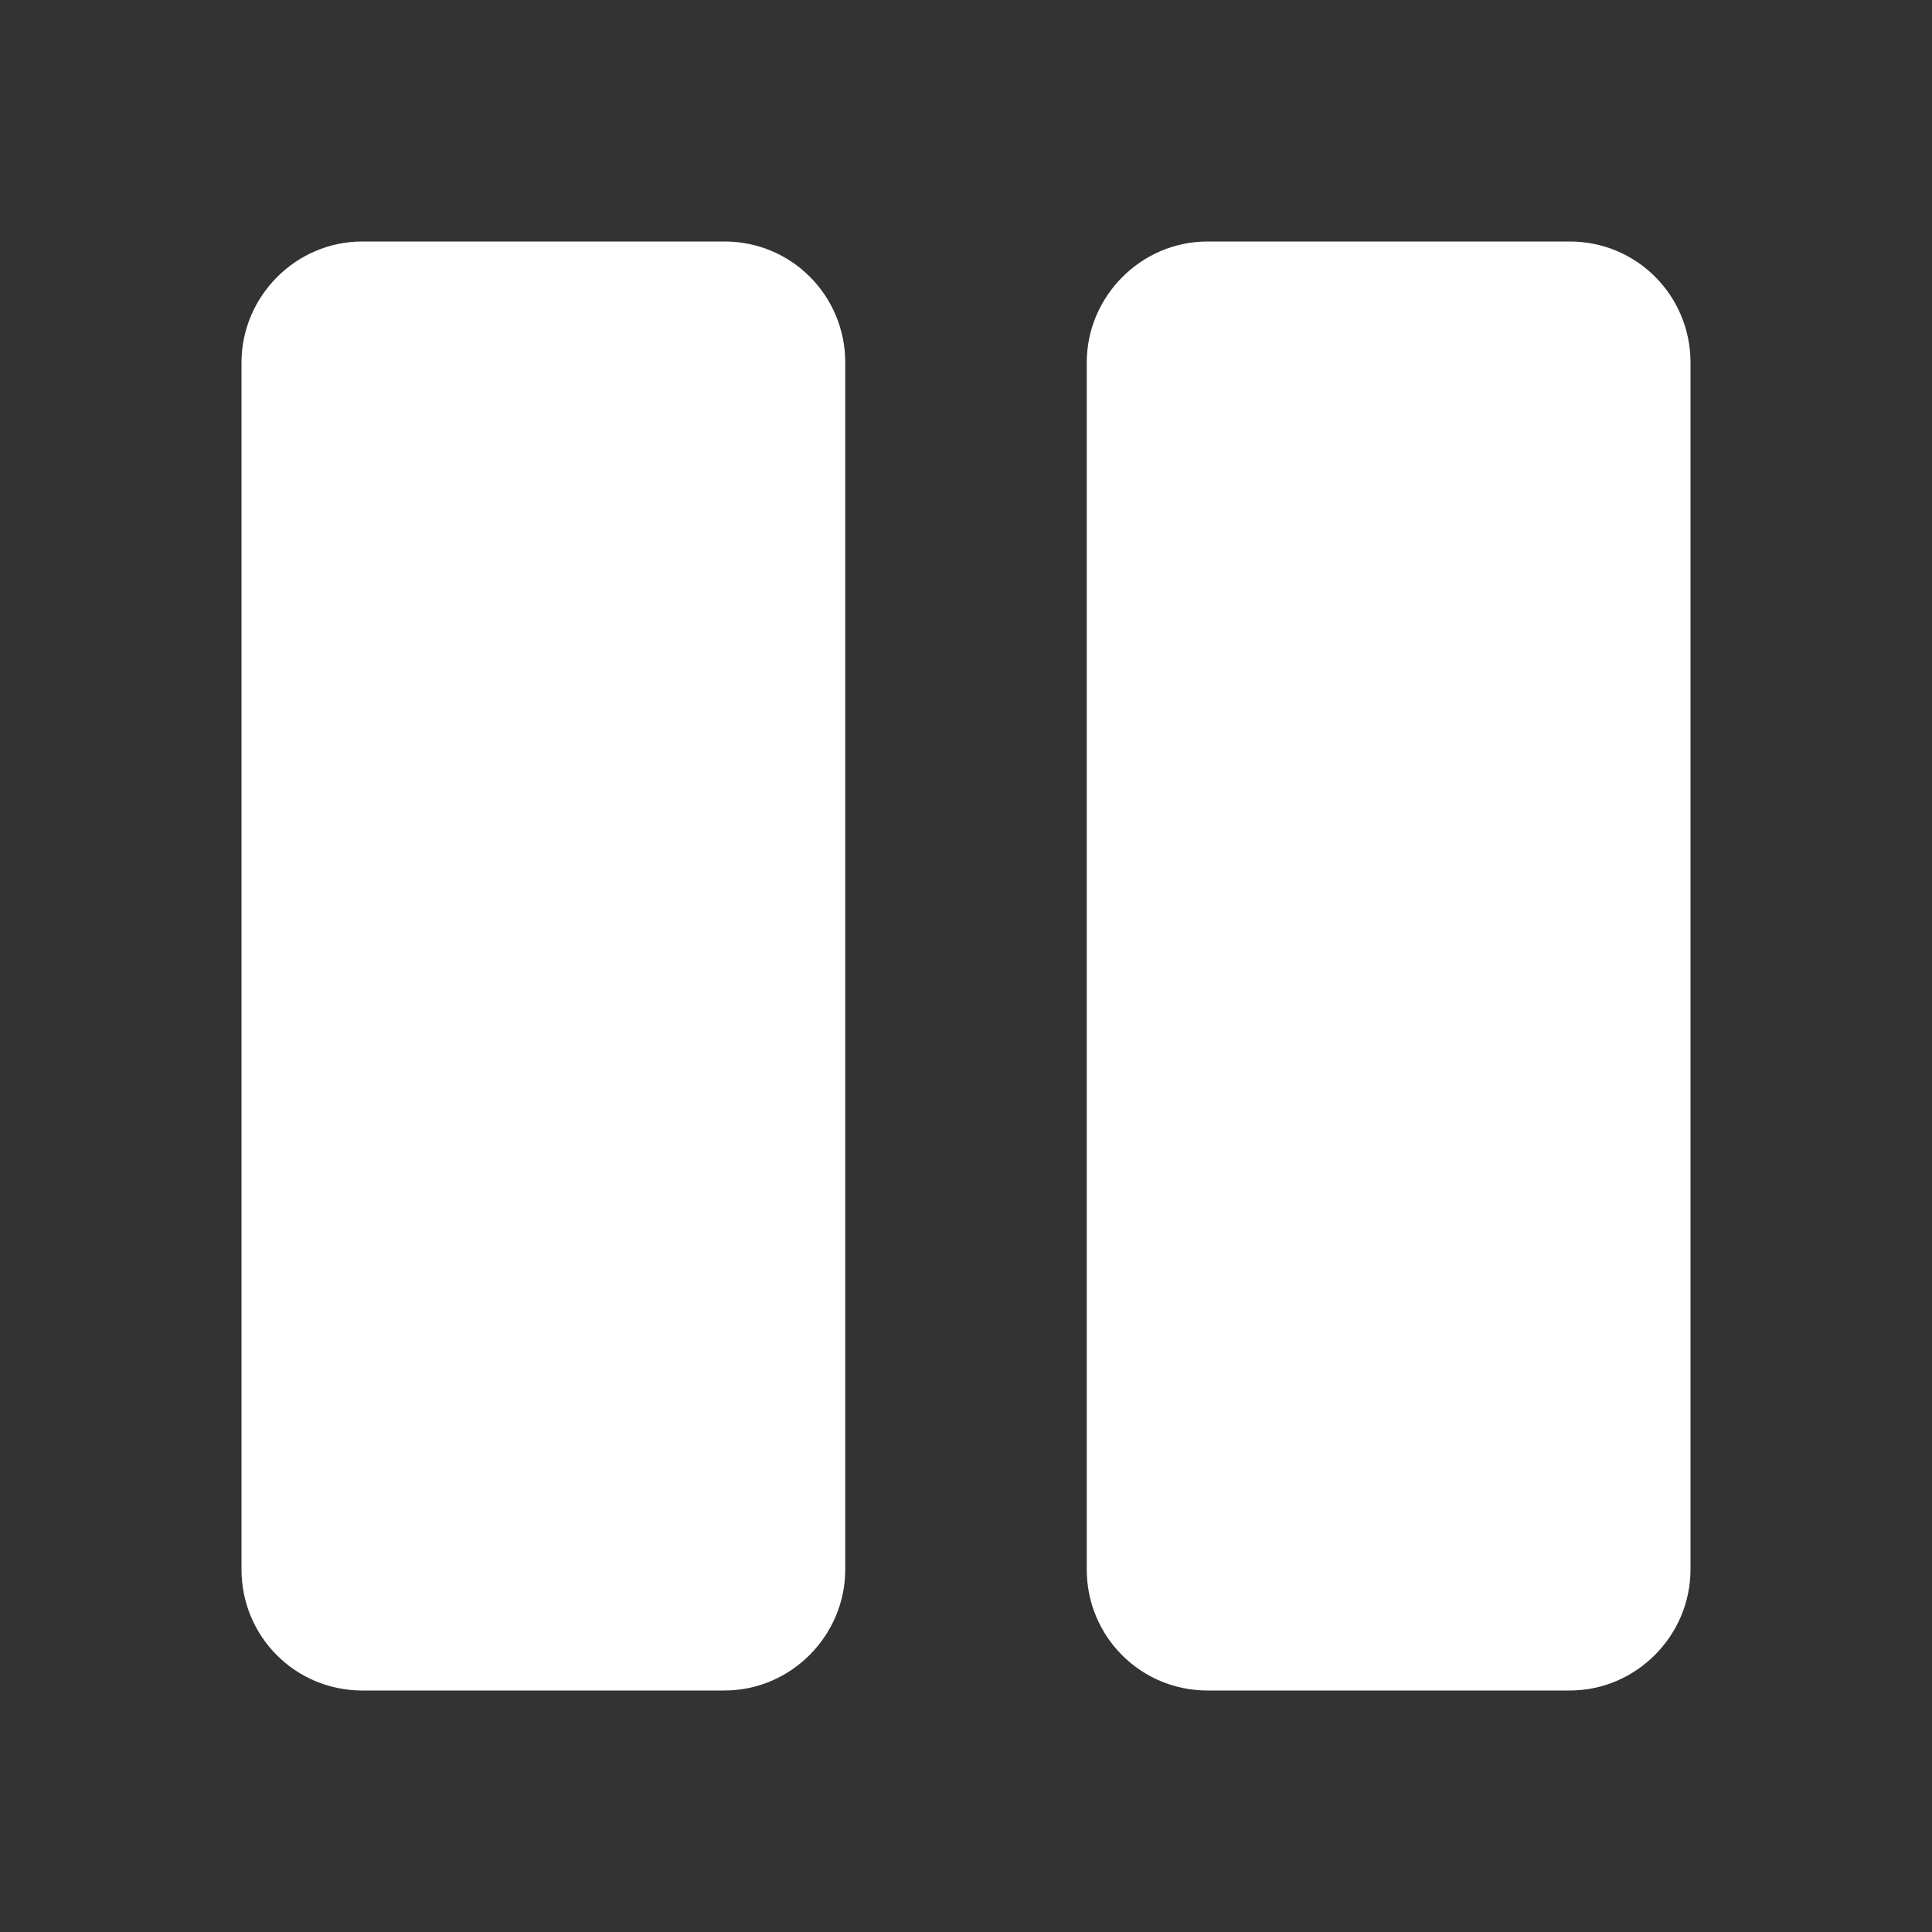 <?xml version="1.0" encoding="UTF-8" standalone="no"?>
<svg width="16px" height="16px" viewBox="0 0 16 16" version="1.1" xmlns="http://www.w3.org/2000/svg" xmlns:xlink="http://www.w3.org/1999/xlink" xmlns:sketch="http://www.bohemiancoding.com/sketch/ns">
    <rect x="0" y="0" width="16" height="16" fill="#333333" stroke="none"/>
    <title>pause</title>
    <description>Created with Sketch (http://www.bohemiancoding.com/sketch)</description>
    <defs></defs>
    <g id="Page-1" stroke="none" stroke-width="1" fill="none" fill-rule="evenodd" sketch:type="MSPage">
        <path d="M3,2 C2.448,2 2,2.456 2,3.002 L2,12.998 C2,13.551 2.444,14 3,14 L6,14 C6.552,14 7,13.544 7,12.998 L7,3.002 C7,2.449 6.556,2 6,2 L3,2 Z M10,2 C9.448,2 9,2.456 9,3.002 L9,12.998 C9,13.551 9.444,14 10,14 L13,14 C13.552,14 14,13.544 14,12.998 L14,3.002 C14,2.449 13.556,2 13,2 L10,2 Z" id="Pause" fill="#FFFFFF" sketch:type="MSShapeGroup"></path>
    </g>
</svg>